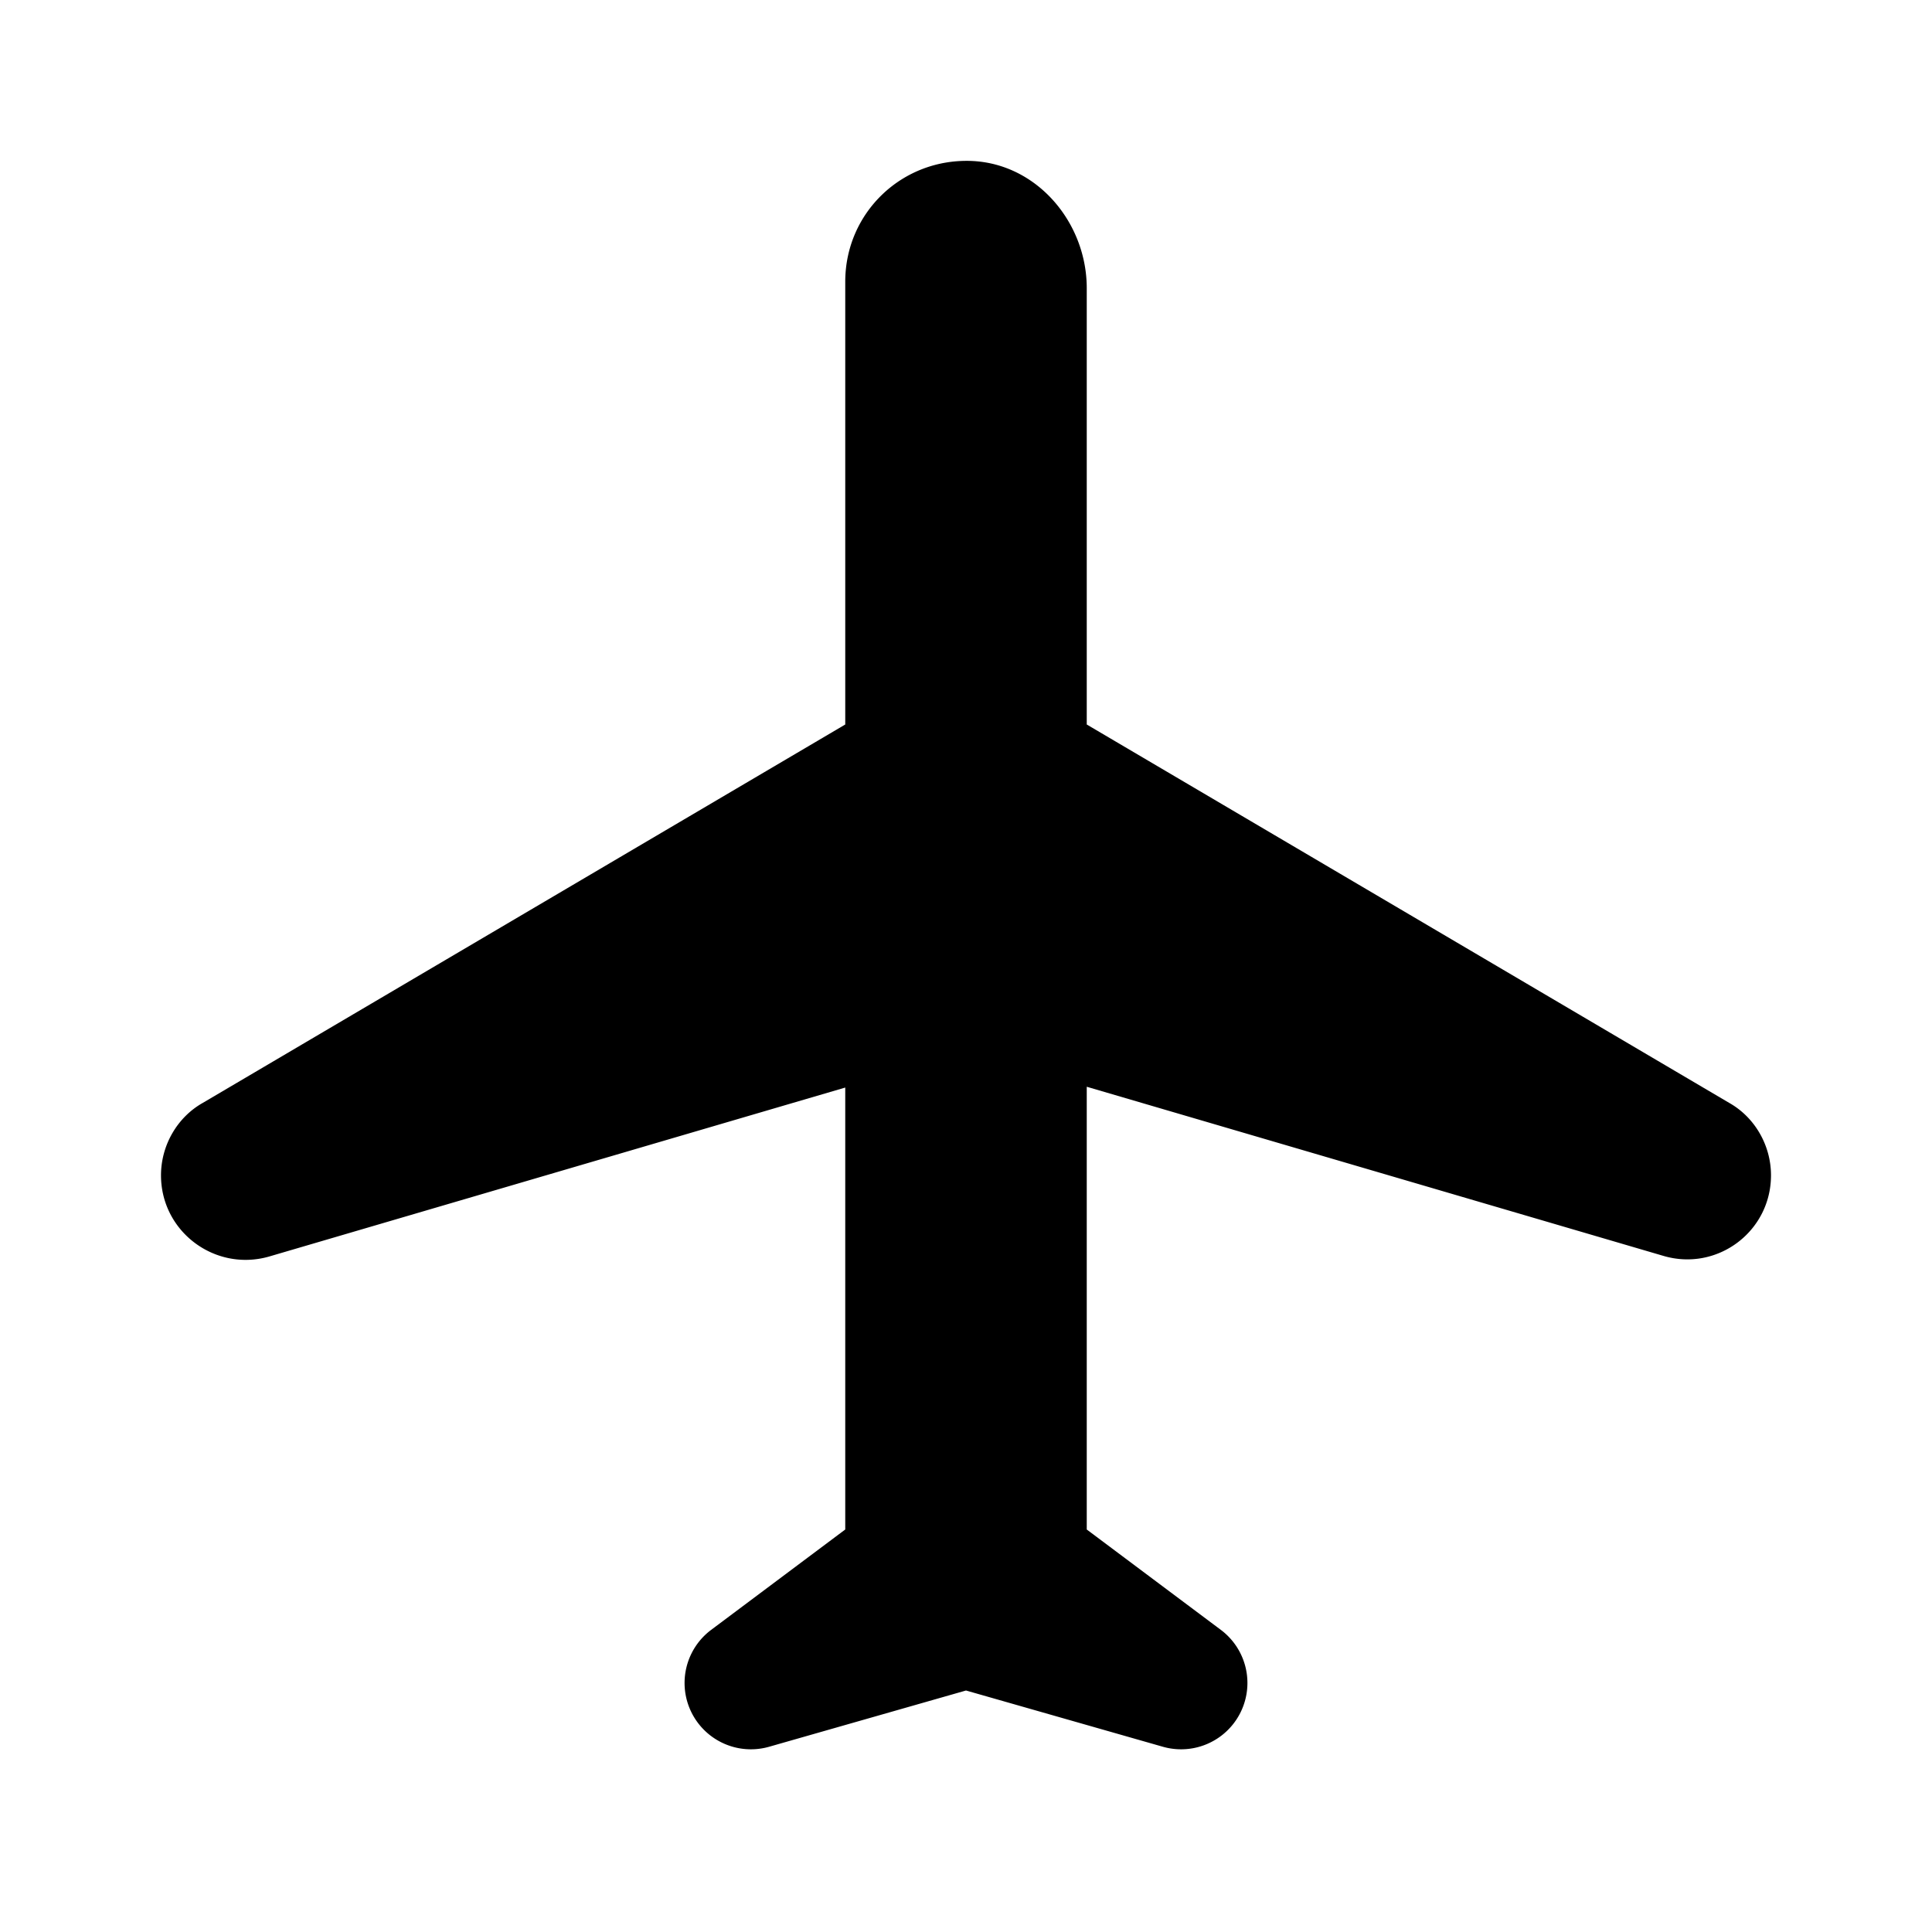 <svg xmlns="http://www.w3.org/2000/svg" width="24" height="24" viewBox="0 0 24 24"><path d="M22 14.6c0-.37-.2-.72-.52-.9L13.5 9V3.58c0-.81-.61-1.54-1.42-1.58c-.87-.04-1.58.64-1.58 1.5V9l-7.98 4.7c-.32.18-.52.53-.52.9c0 .7.67 1.2 1.34 1.01l7.16-2.1V19l-1.67 1.25a.824.824 0 0 0 .72 1.45L12 21l2.45.7a.824.824 0 0 0 .72-1.45L13.5 19v-5.5l7.16 2.1c.67.2 1.34-.3 1.34-1z"/></svg>
